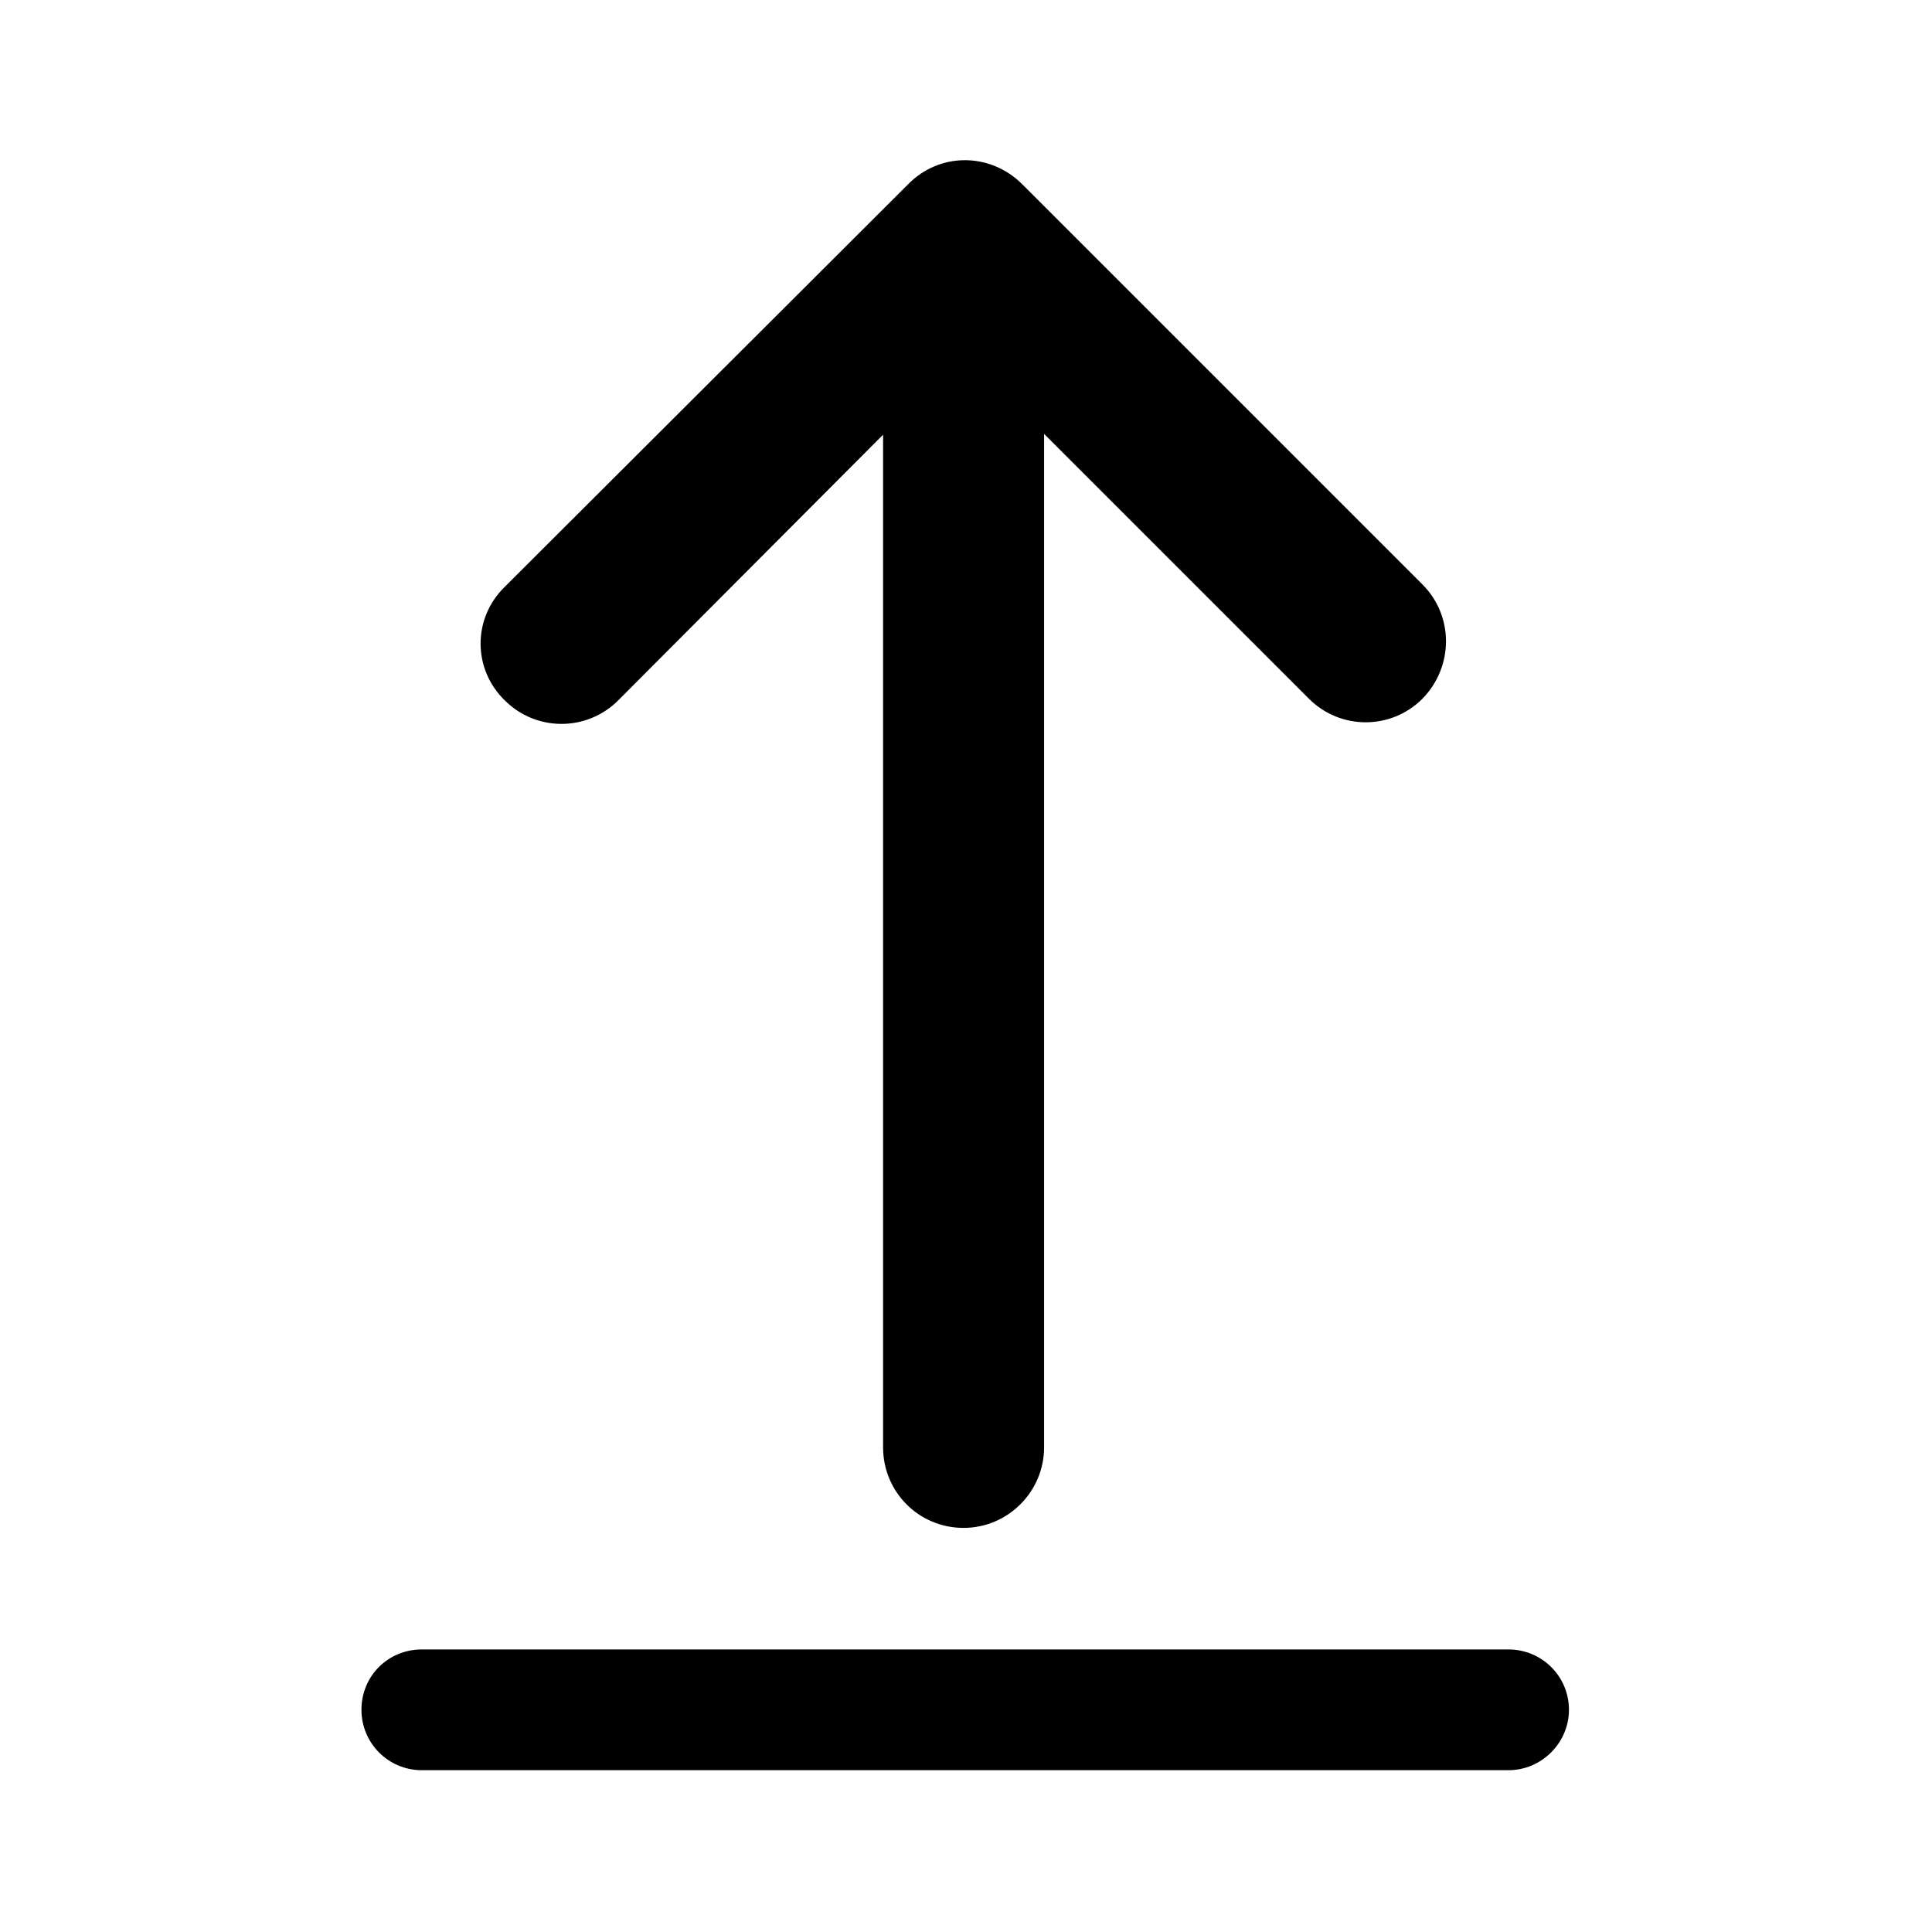 <svg viewBox="0 0 24 24" xmlns="http://www.w3.org/2000/svg"><path fill="currentColor" d="M12.7 2.29c-.4-.4-1.03-.4-1.42 0l-5.01 5c-.4.39-.4 1.02 0 1.41 .39.39 1.02.39 1.41 0l3.29-3.3v12.58c0 .55.44 1 1 1 .55 0 1-.45 1-1V5.39l3.29 3.29c.39.39 1.02.39 1.41 0 .39-.4.39-1.03 0-1.42l-5-5Zm-7.46 18.2c-.42 0-.75.33-.75.75 0 .41.33.75.75.75h13.5c.41 0 .75-.34.75-.75 0-.42-.34-.75-.75-.75H5.24Z"/></svg>
